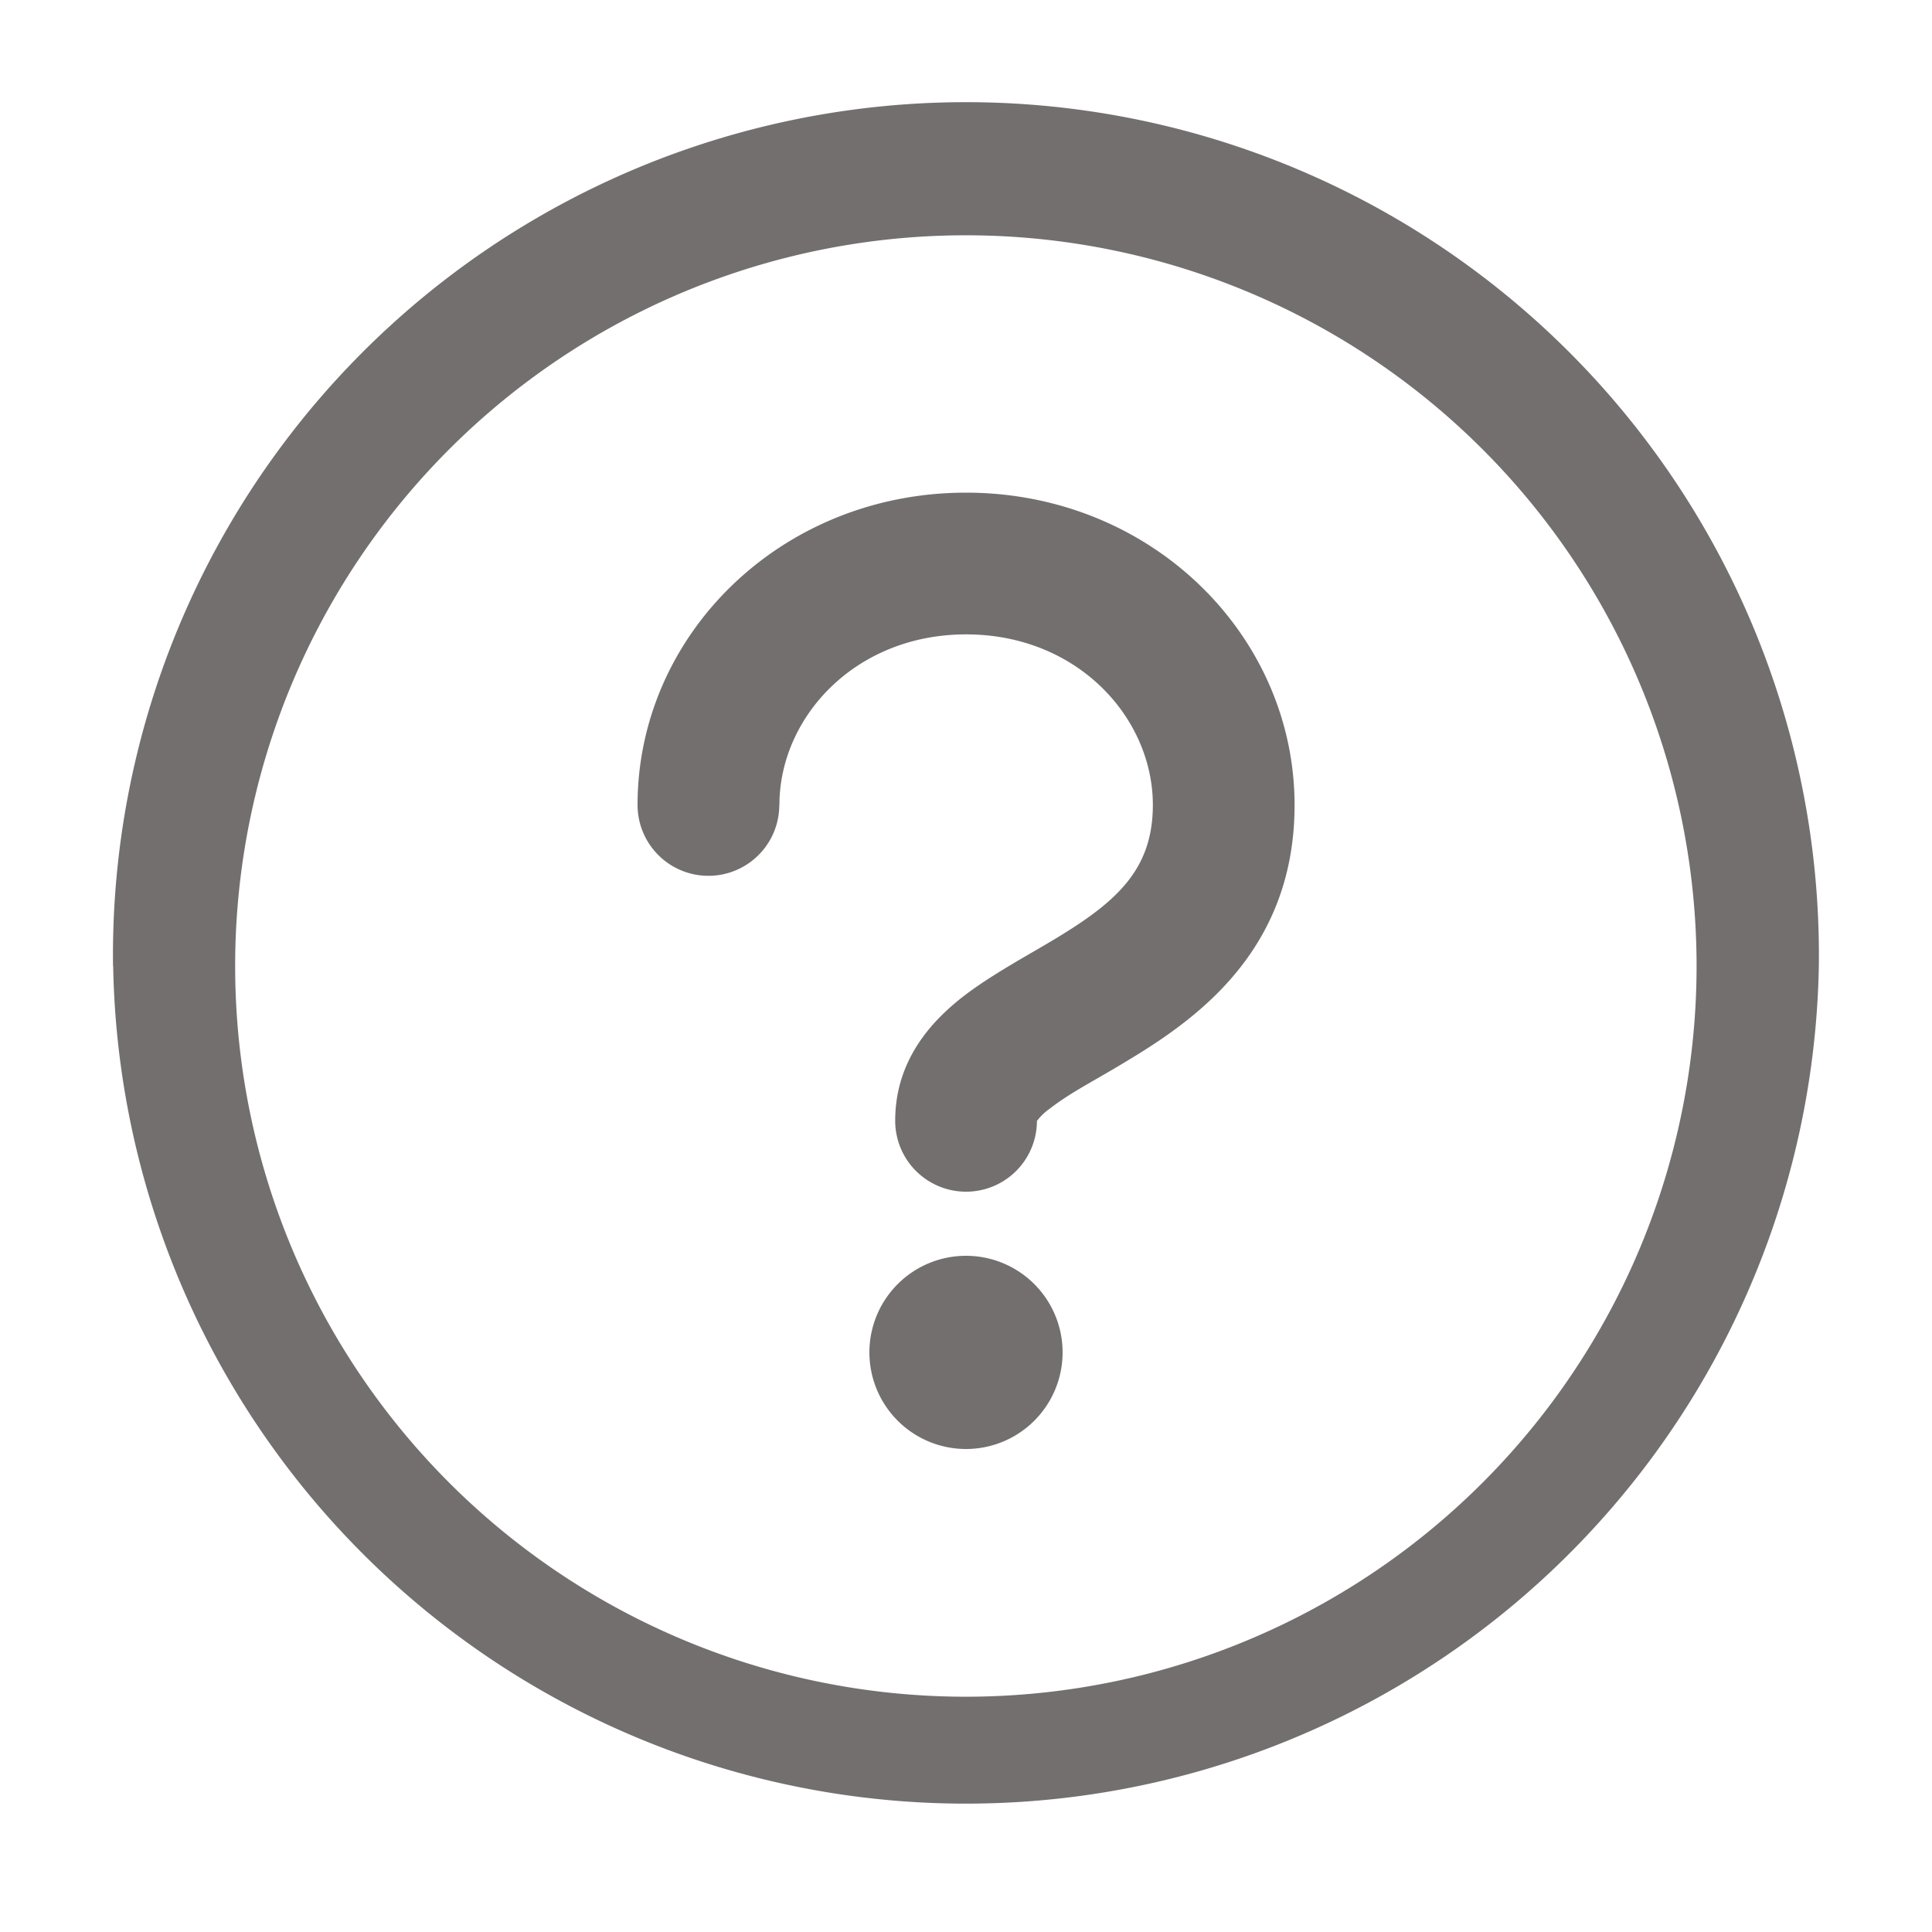 <svg xmlns="http://www.w3.org/2000/svg" width="14" height="14" fill="none"><g clip-path="url(#a)"><path fill="#746F6F" fill-rule="evenodd" d="M.819 7A6.181 6.181 0 1 1 13.18 7 6.181 6.181 0 0 1 .82 7Zm6.18-5.295a5.295 5.295 0 1 0 0 10.59 5.295 5.295 0 0 0 0-10.59ZM7.7 9.8a.7.7 0 1 1-1.4 0 .7.7 0 0 1 1.4 0ZM5.648 5.833c0-.632.546-1.236 1.353-1.236.807 0 1.353.604 1.353 1.236 0 .459-.252.693-.686.957a9.98 9.98 0 0 1-.164.097c-.171.099-.374.217-.527.336-.226.176-.49.46-.49.897a.513.513 0 0 0 1.027.004v-.001a.413.413 0 0 1 .094-.09c.095-.074.2-.136.341-.217.073-.042.156-.09.252-.149.499-.303 1.18-.804 1.18-1.834C9.38 4.6 8.34 3.57 7 3.57c-1.34 0-2.38 1.03-2.38 2.263a.513.513 0 1 0 1.027 0Z" clip-rule="evenodd"/></g><defs><clipPath id="a"><path fill="#fff" d="M0 0h14v14H0z"/></clipPath></defs></svg>